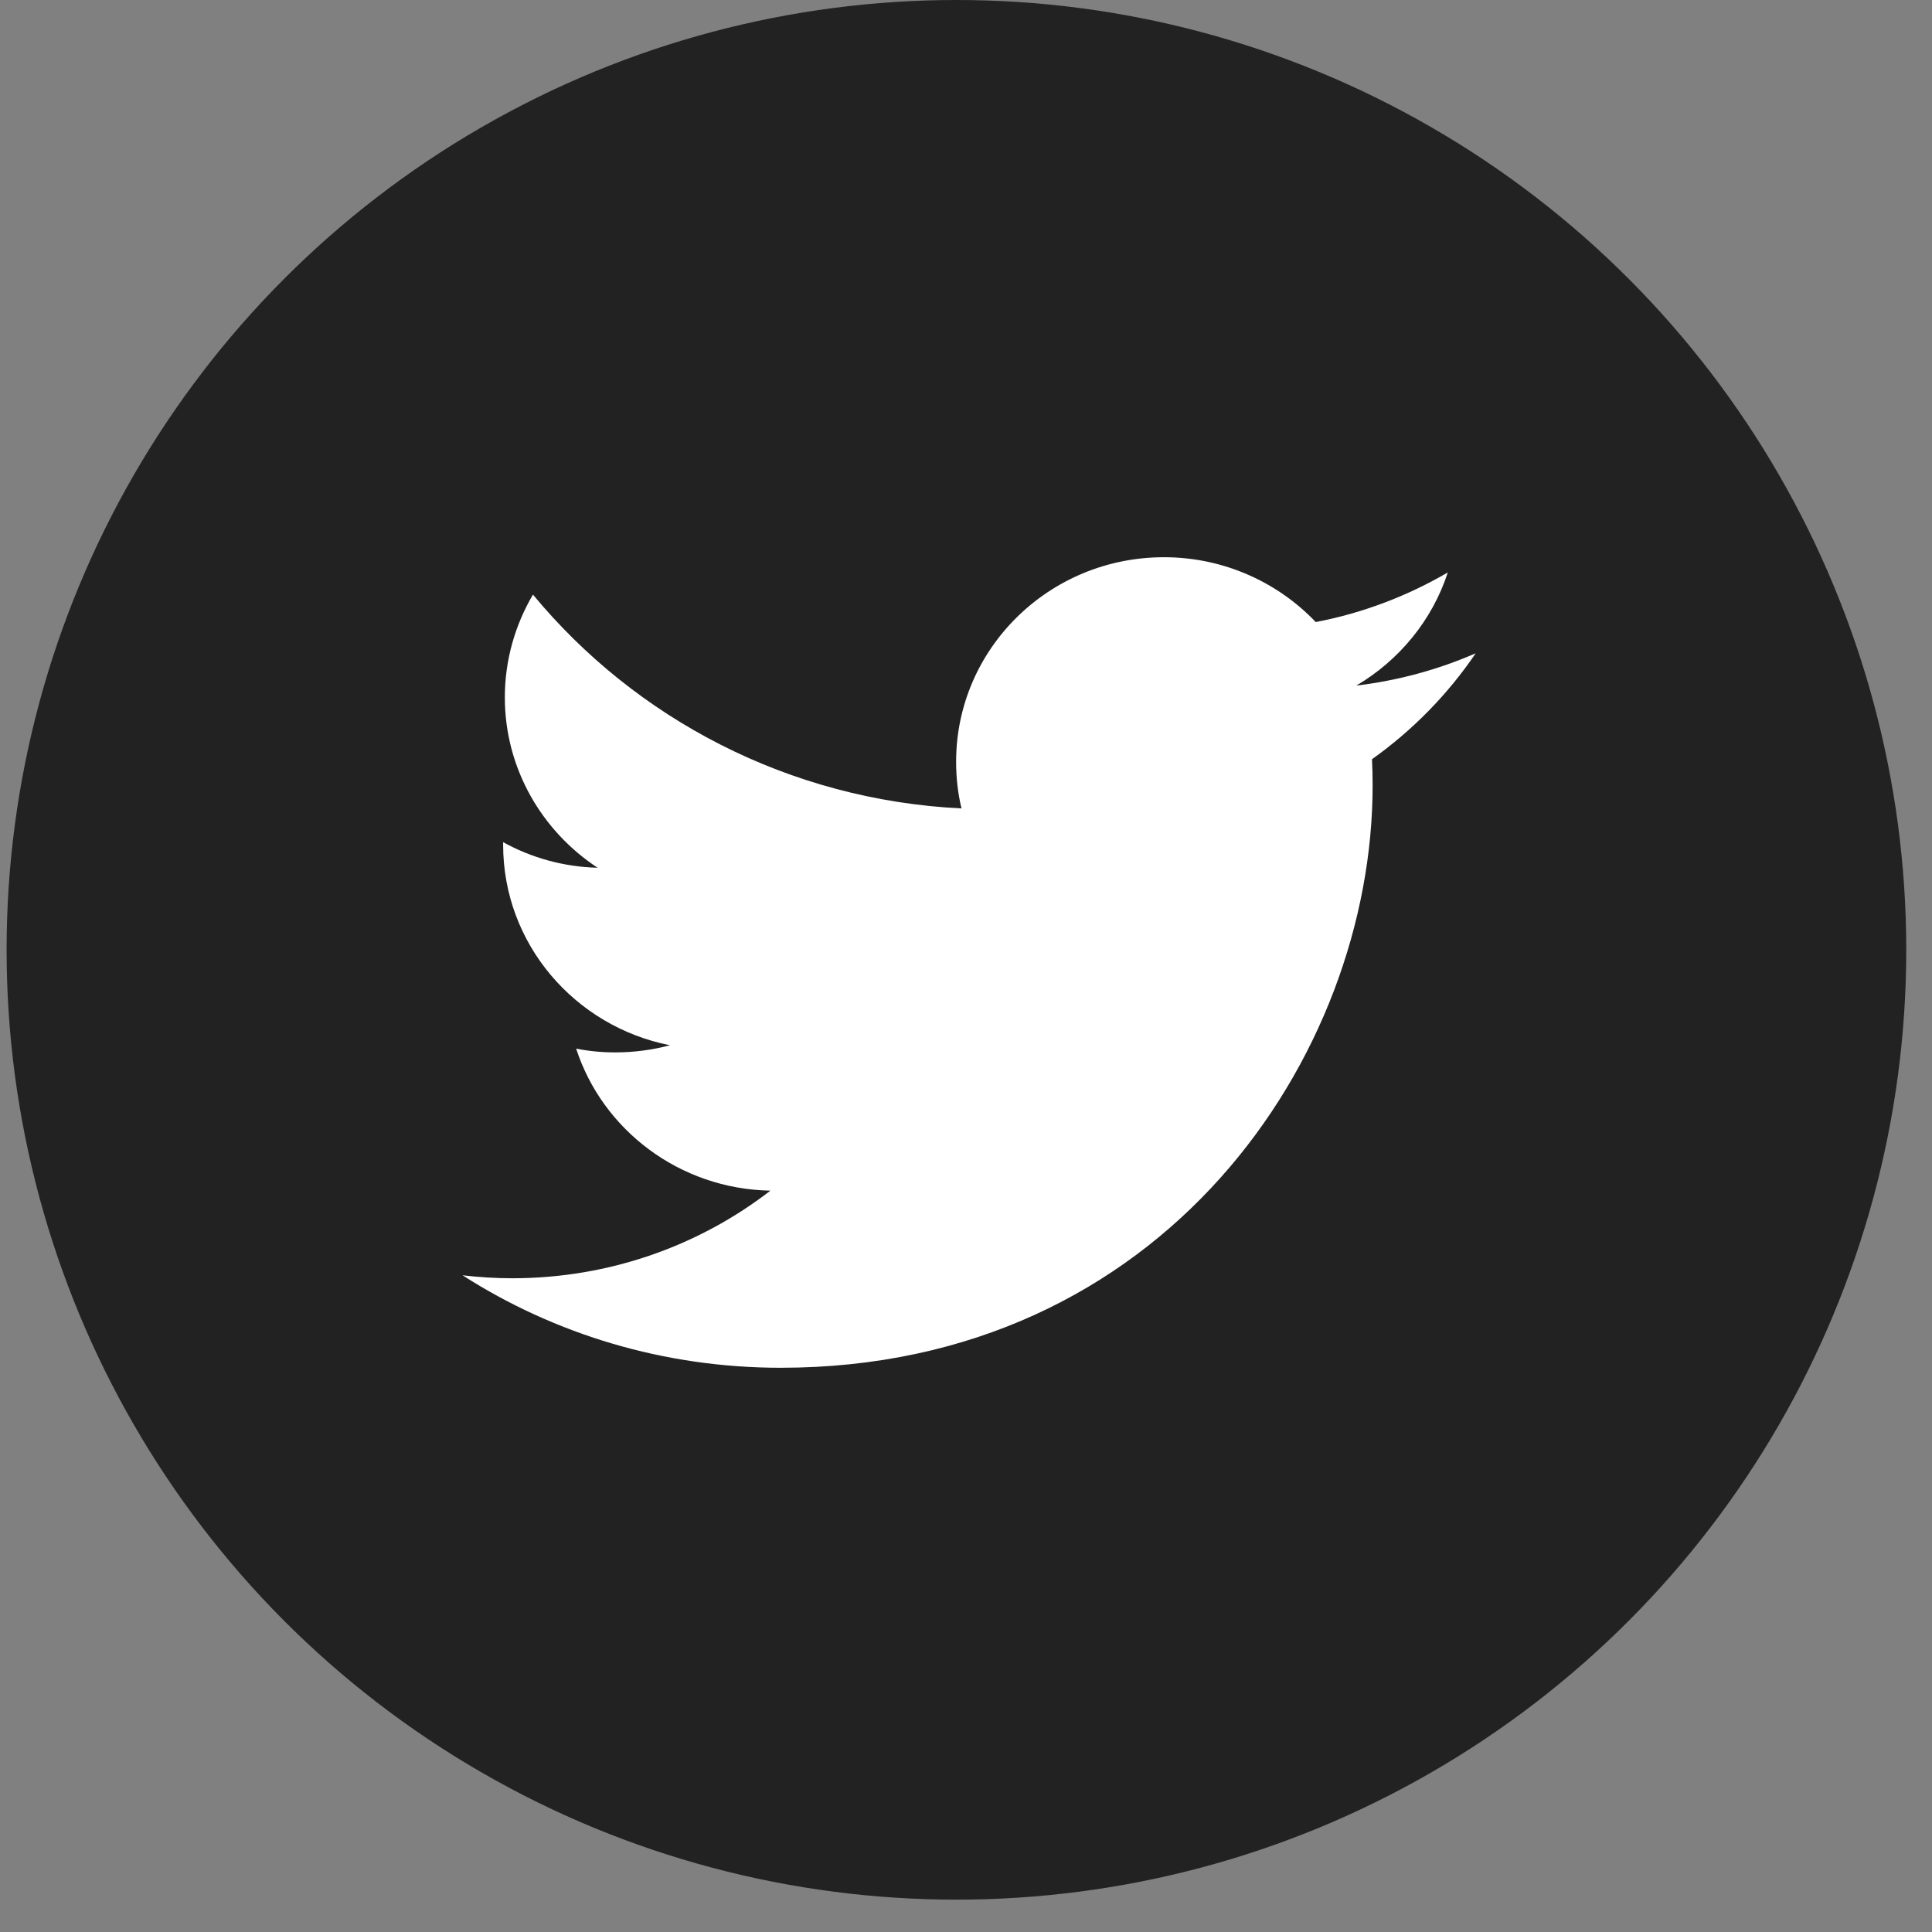 <svg width="43" height="43" viewBox="0 0 43 43" fill="none" xmlns="http://www.w3.org/2000/svg">
<rect x="0" y="0" width="43" height="43" fill="#808080" stroke="none"/>
<circle cx="21.287" cy="21.14" r="21.14" fill="#222222"/>
<path fill-rule="evenodd" clip-rule="evenodd" d="M32.844 14.54C32.013 14.902 31.124 15.146 30.187 15.259C31.143 14.695 31.879 13.802 32.223 12.741C31.329 13.262 30.34 13.643 29.284 13.845C28.438 12.957 27.234 12.402 25.906 12.402C23.349 12.402 21.28 14.441 21.28 16.954C21.28 17.311 21.319 17.659 21.4 17.993C17.553 17.805 14.142 15.991 11.862 13.234C11.466 13.906 11.236 14.69 11.236 15.522C11.236 17.1 12.058 18.495 13.3 19.313C12.536 19.294 11.819 19.087 11.198 18.744C11.198 18.763 11.198 18.782 11.198 18.801C11.198 21.009 12.794 22.845 14.911 23.264C14.524 23.367 14.113 23.423 13.692 23.423C13.396 23.423 13.105 23.395 12.823 23.339C13.41 25.147 15.121 26.463 17.147 26.5C15.565 27.722 13.568 28.45 11.399 28.45C11.026 28.45 10.658 28.426 10.295 28.384C12.335 29.69 14.768 30.442 17.376 30.442C25.896 30.442 30.55 23.503 30.55 17.485C30.55 17.288 30.546 17.091 30.536 16.898C31.439 16.255 32.223 15.456 32.844 14.54Z" fill="white"/>
</svg>
